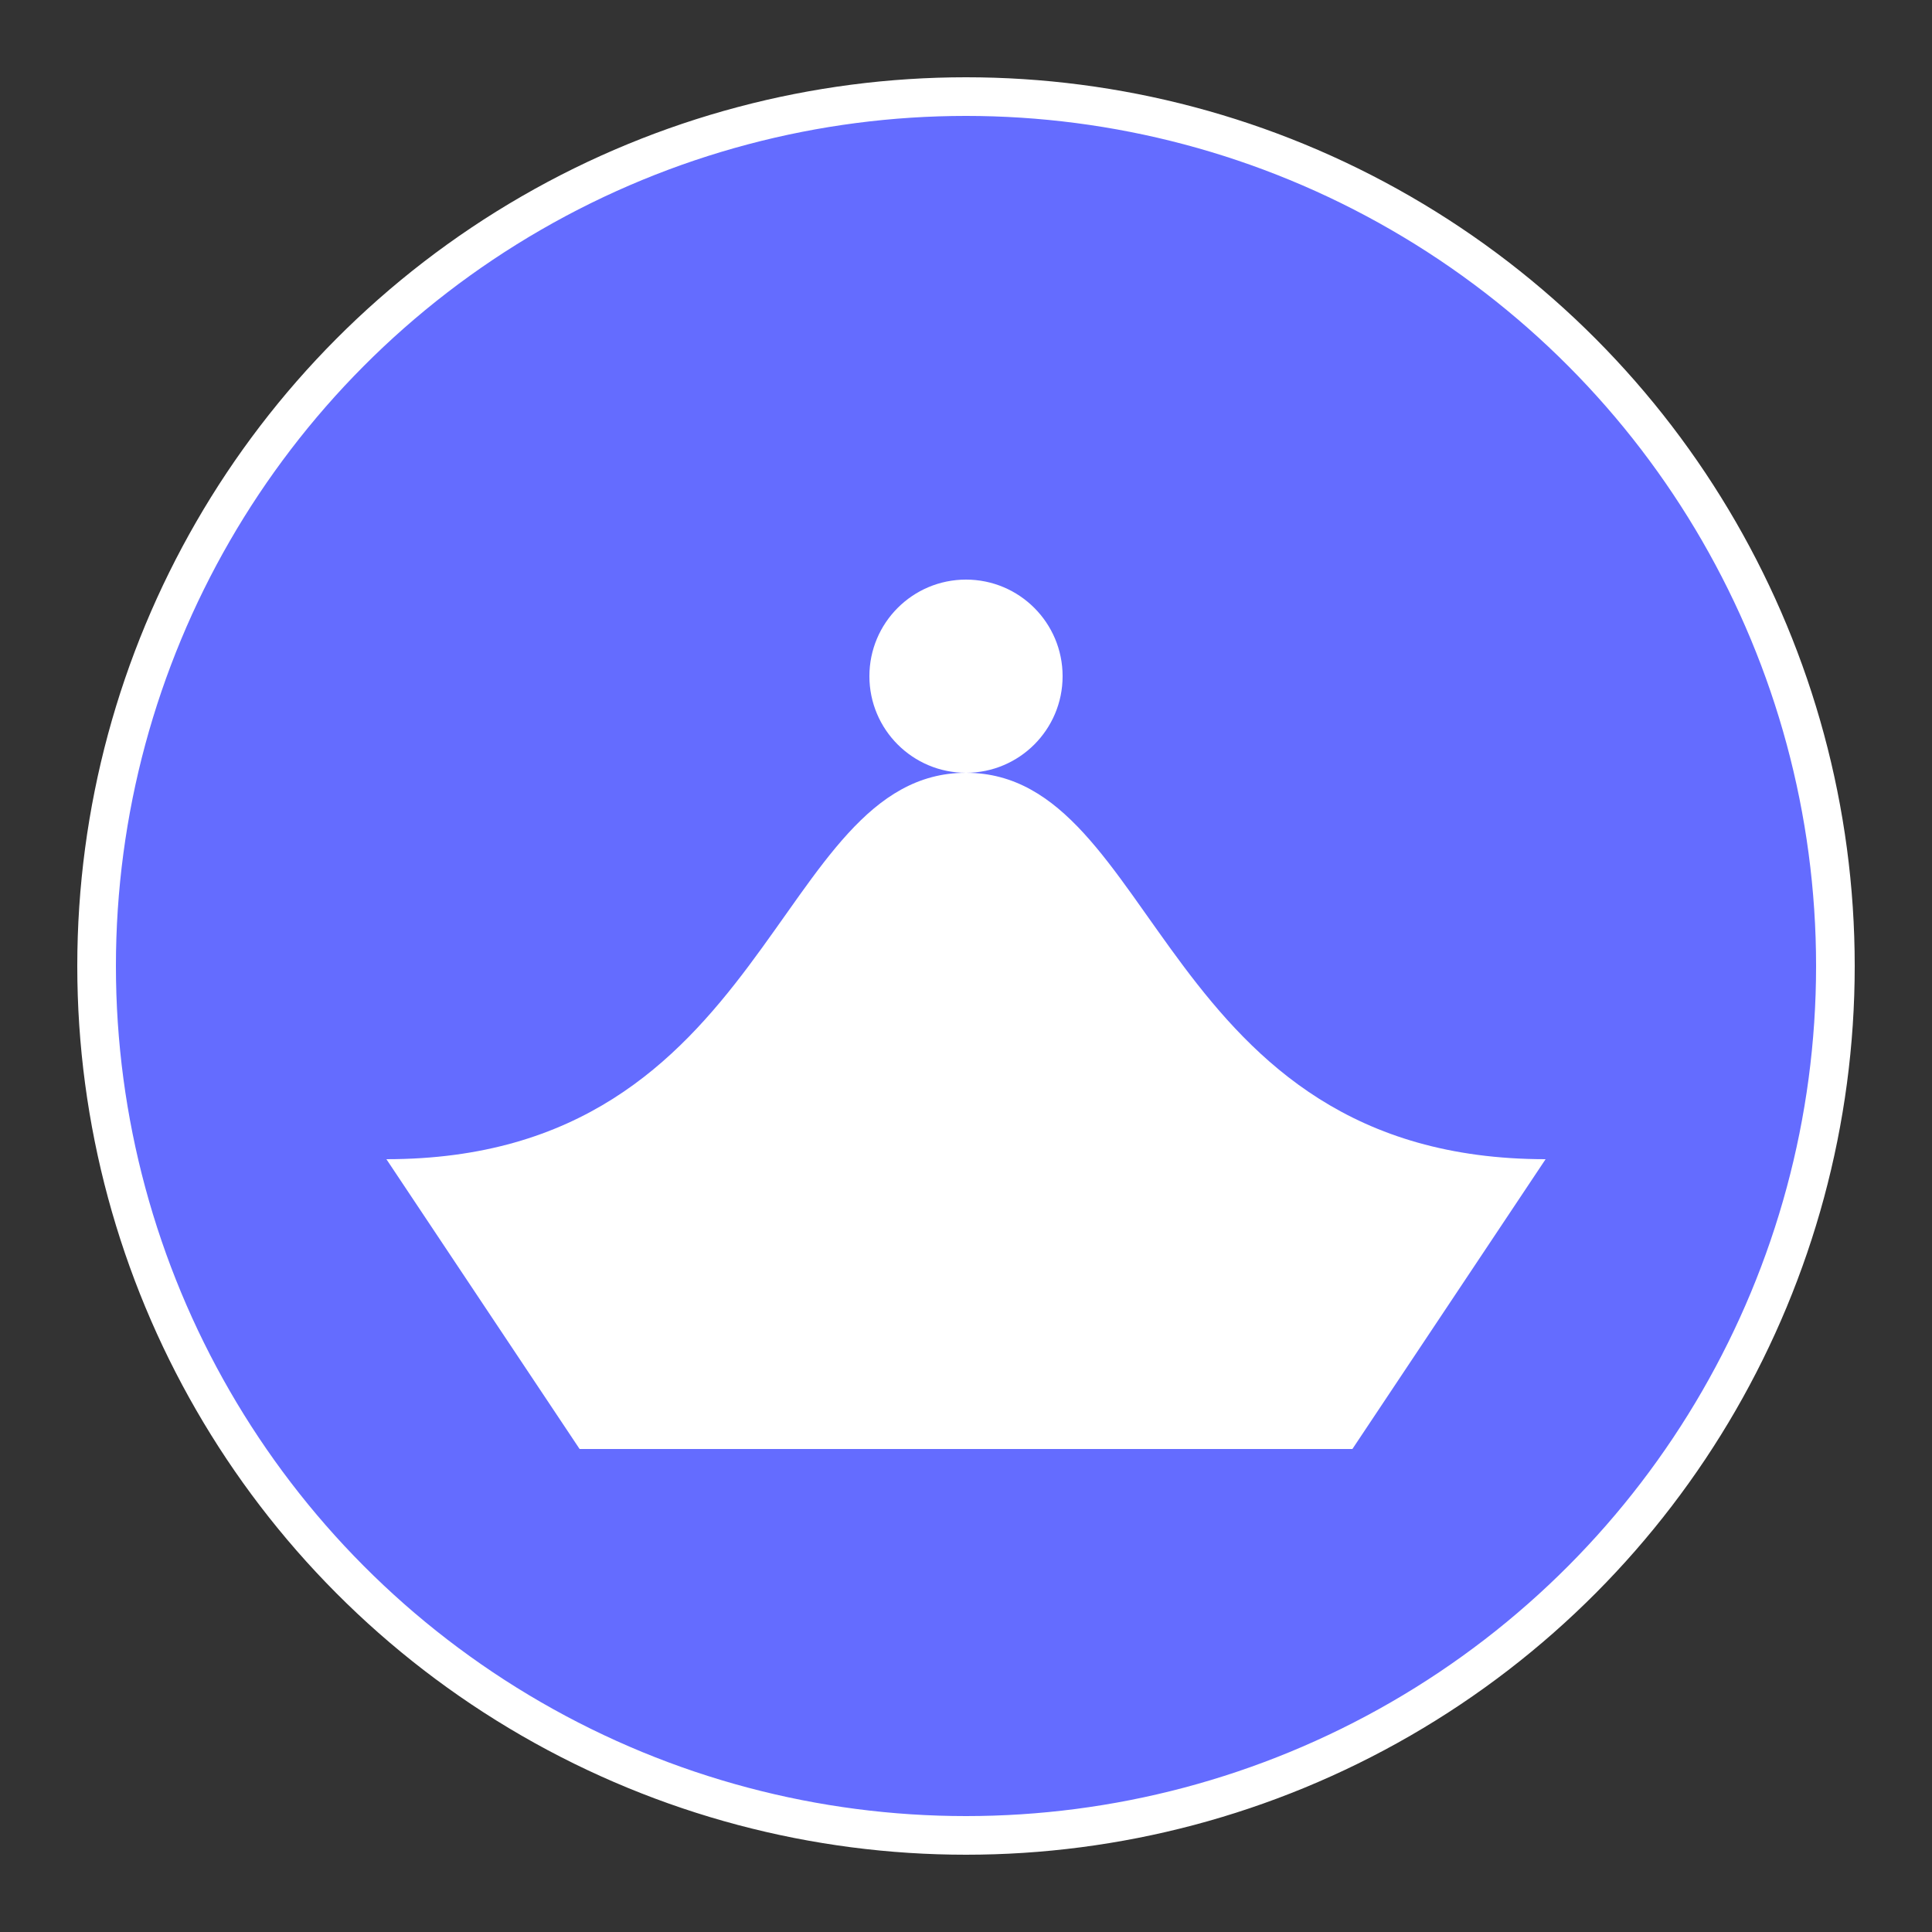 <?xml version="1.0" encoding="UTF-8"?>
<svg width="100" height="100" viewBox="0 0 100 100" xmlns="http://www.w3.org/2000/svg">
  <rect x="0" y="0" width="100" height="100" fill="#333333" stroke="none"/>
  <circle cx="50" cy="50" r="45" fill="#646cff" stroke="#fff" stroke-width="2"/>
  <path d="M20 60 C40 60 40 40 50 40 C60 40 60 60 80 60 L70 75 L30 75 Z" fill="#fff"/>
  <circle cx="50" cy="35" r="5" fill="#fff"/>
</svg> 
